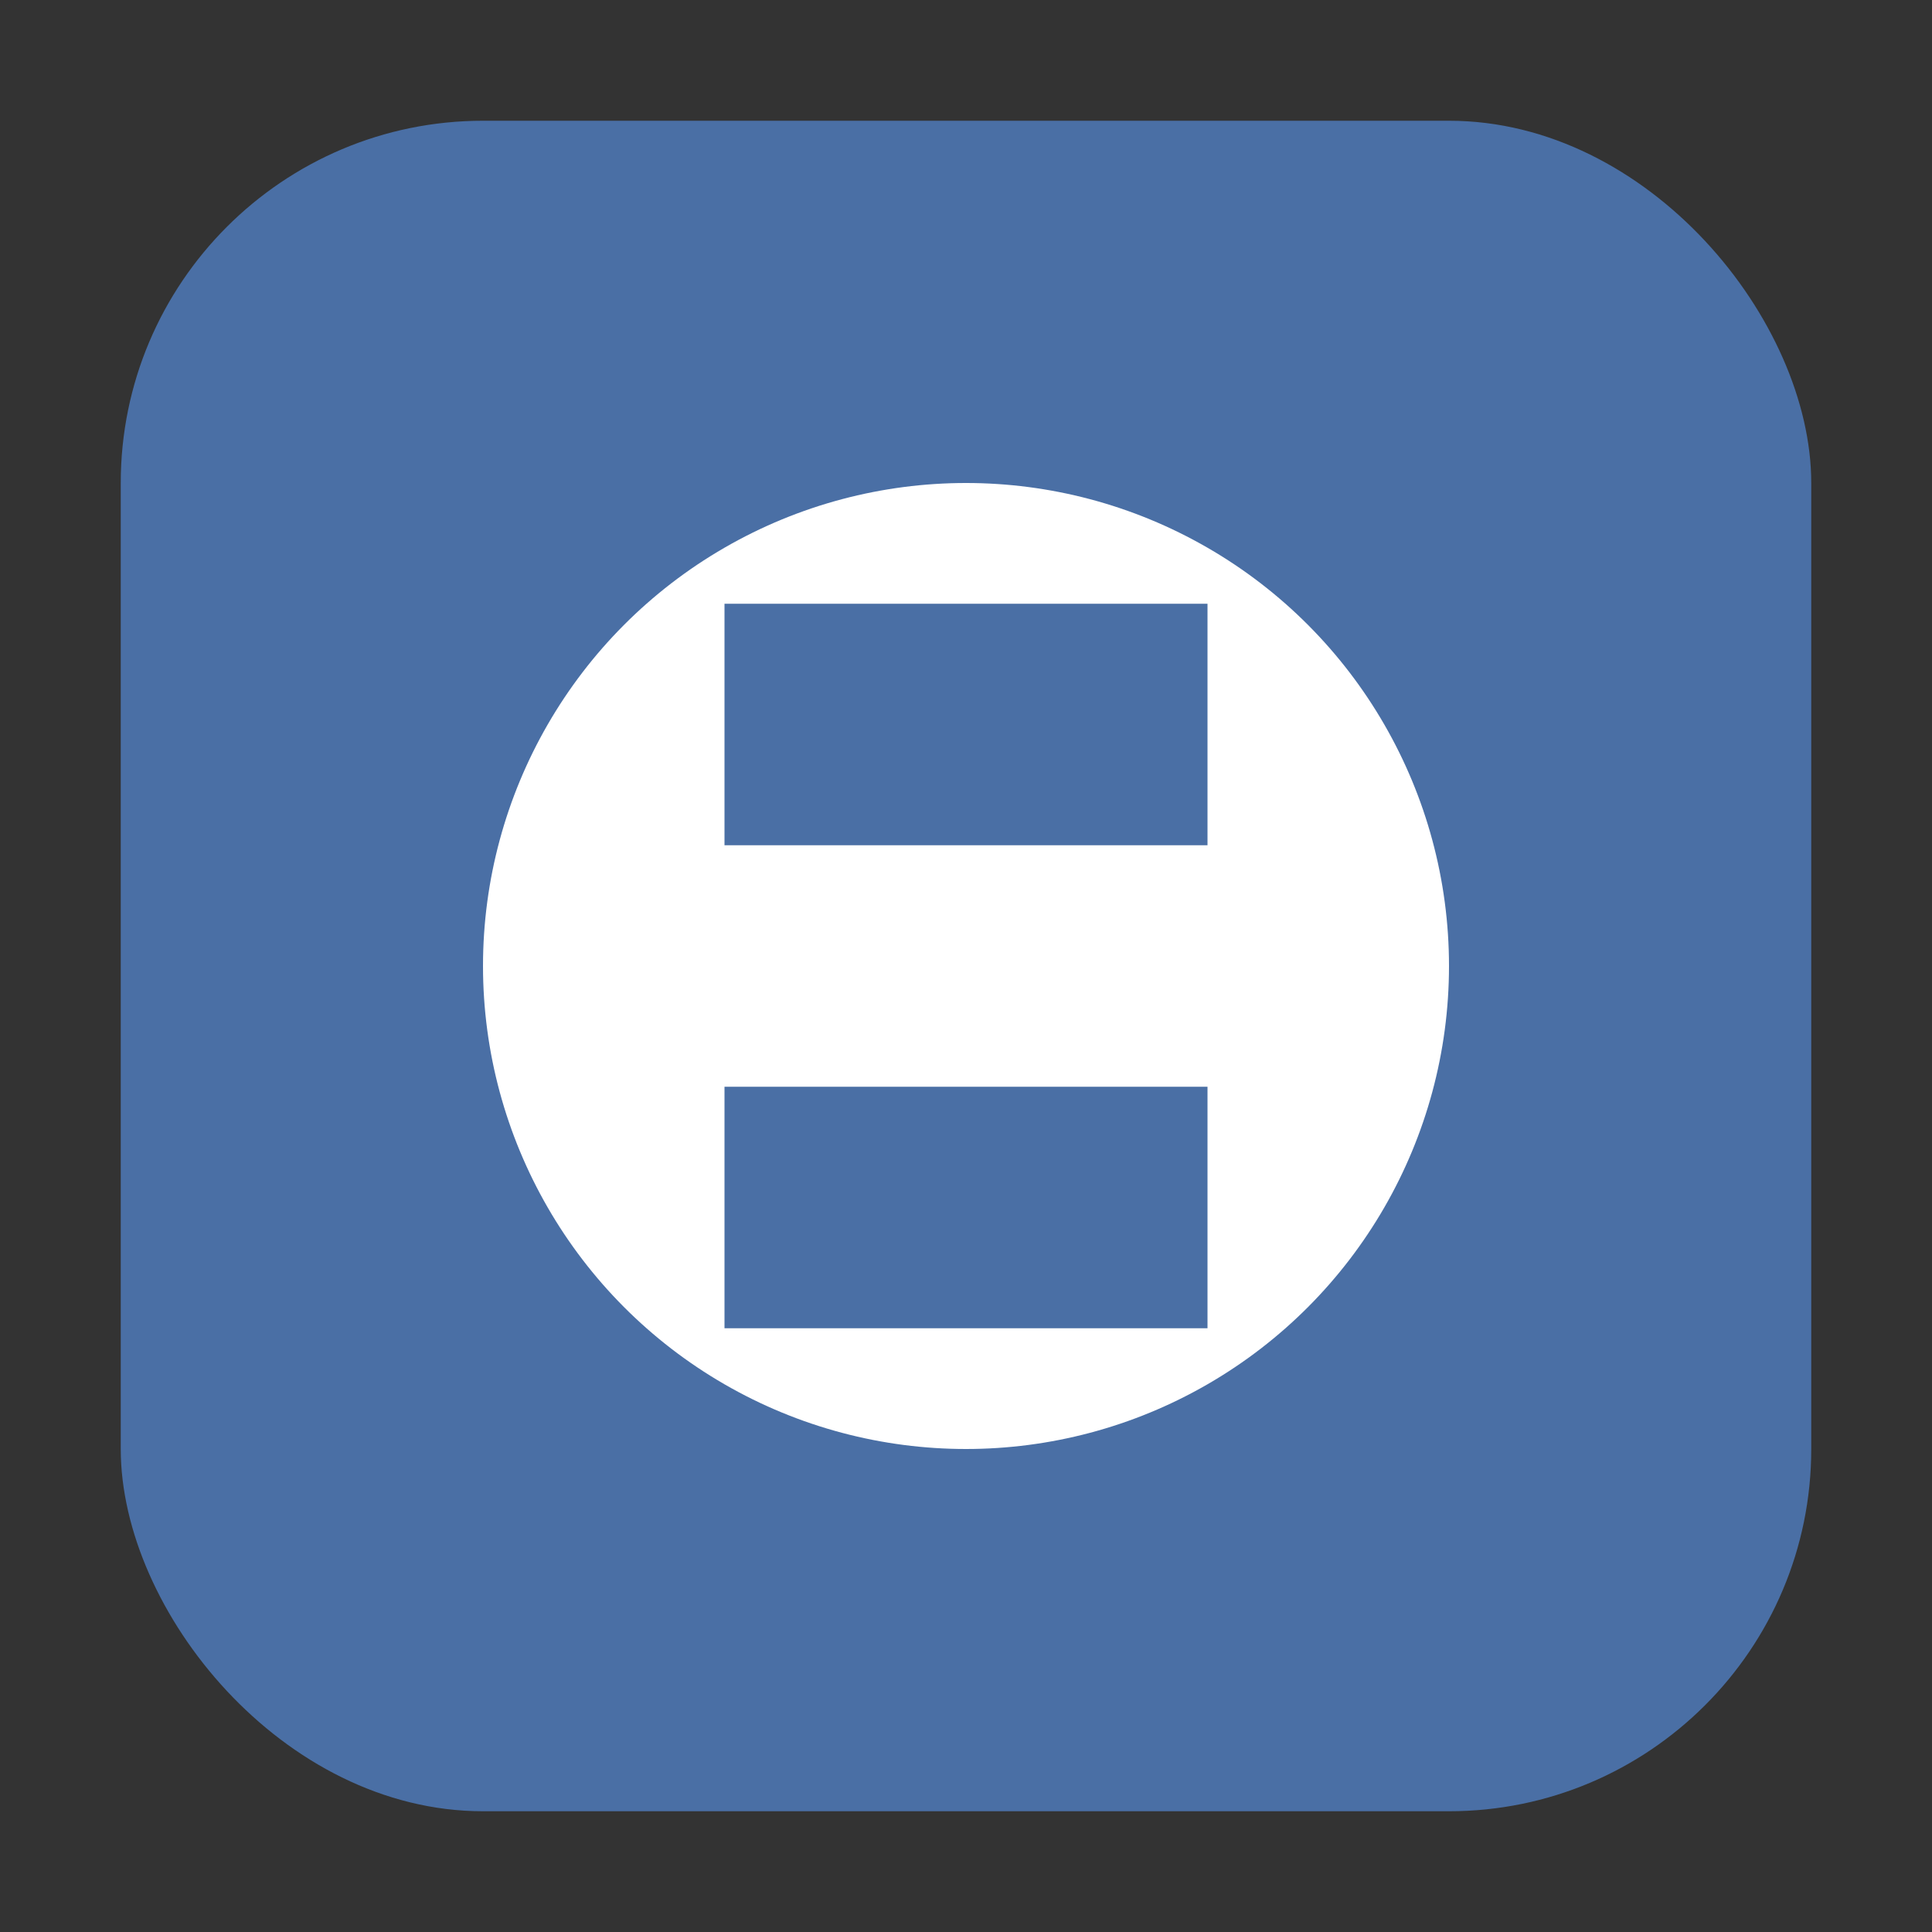 <svg xmlns="http://www.w3.org/2000/svg" width="32" height="32" viewBox="0 0 32 32">
  <rect x="0" y="0" width="32" height="32" fill="#333333" stroke="none"/>
  <rect x="2" y="2" width="28" height="28" rx="6" fill="#4a6fa5" />
  <circle cx="16" cy="16" r="8" fill="white" />
  <path d="M12 10h8v4h-8z" fill="#4a6fa5" />
  <path d="M12 18h8v4h-8z" fill="#4a6fa5" />
</svg>